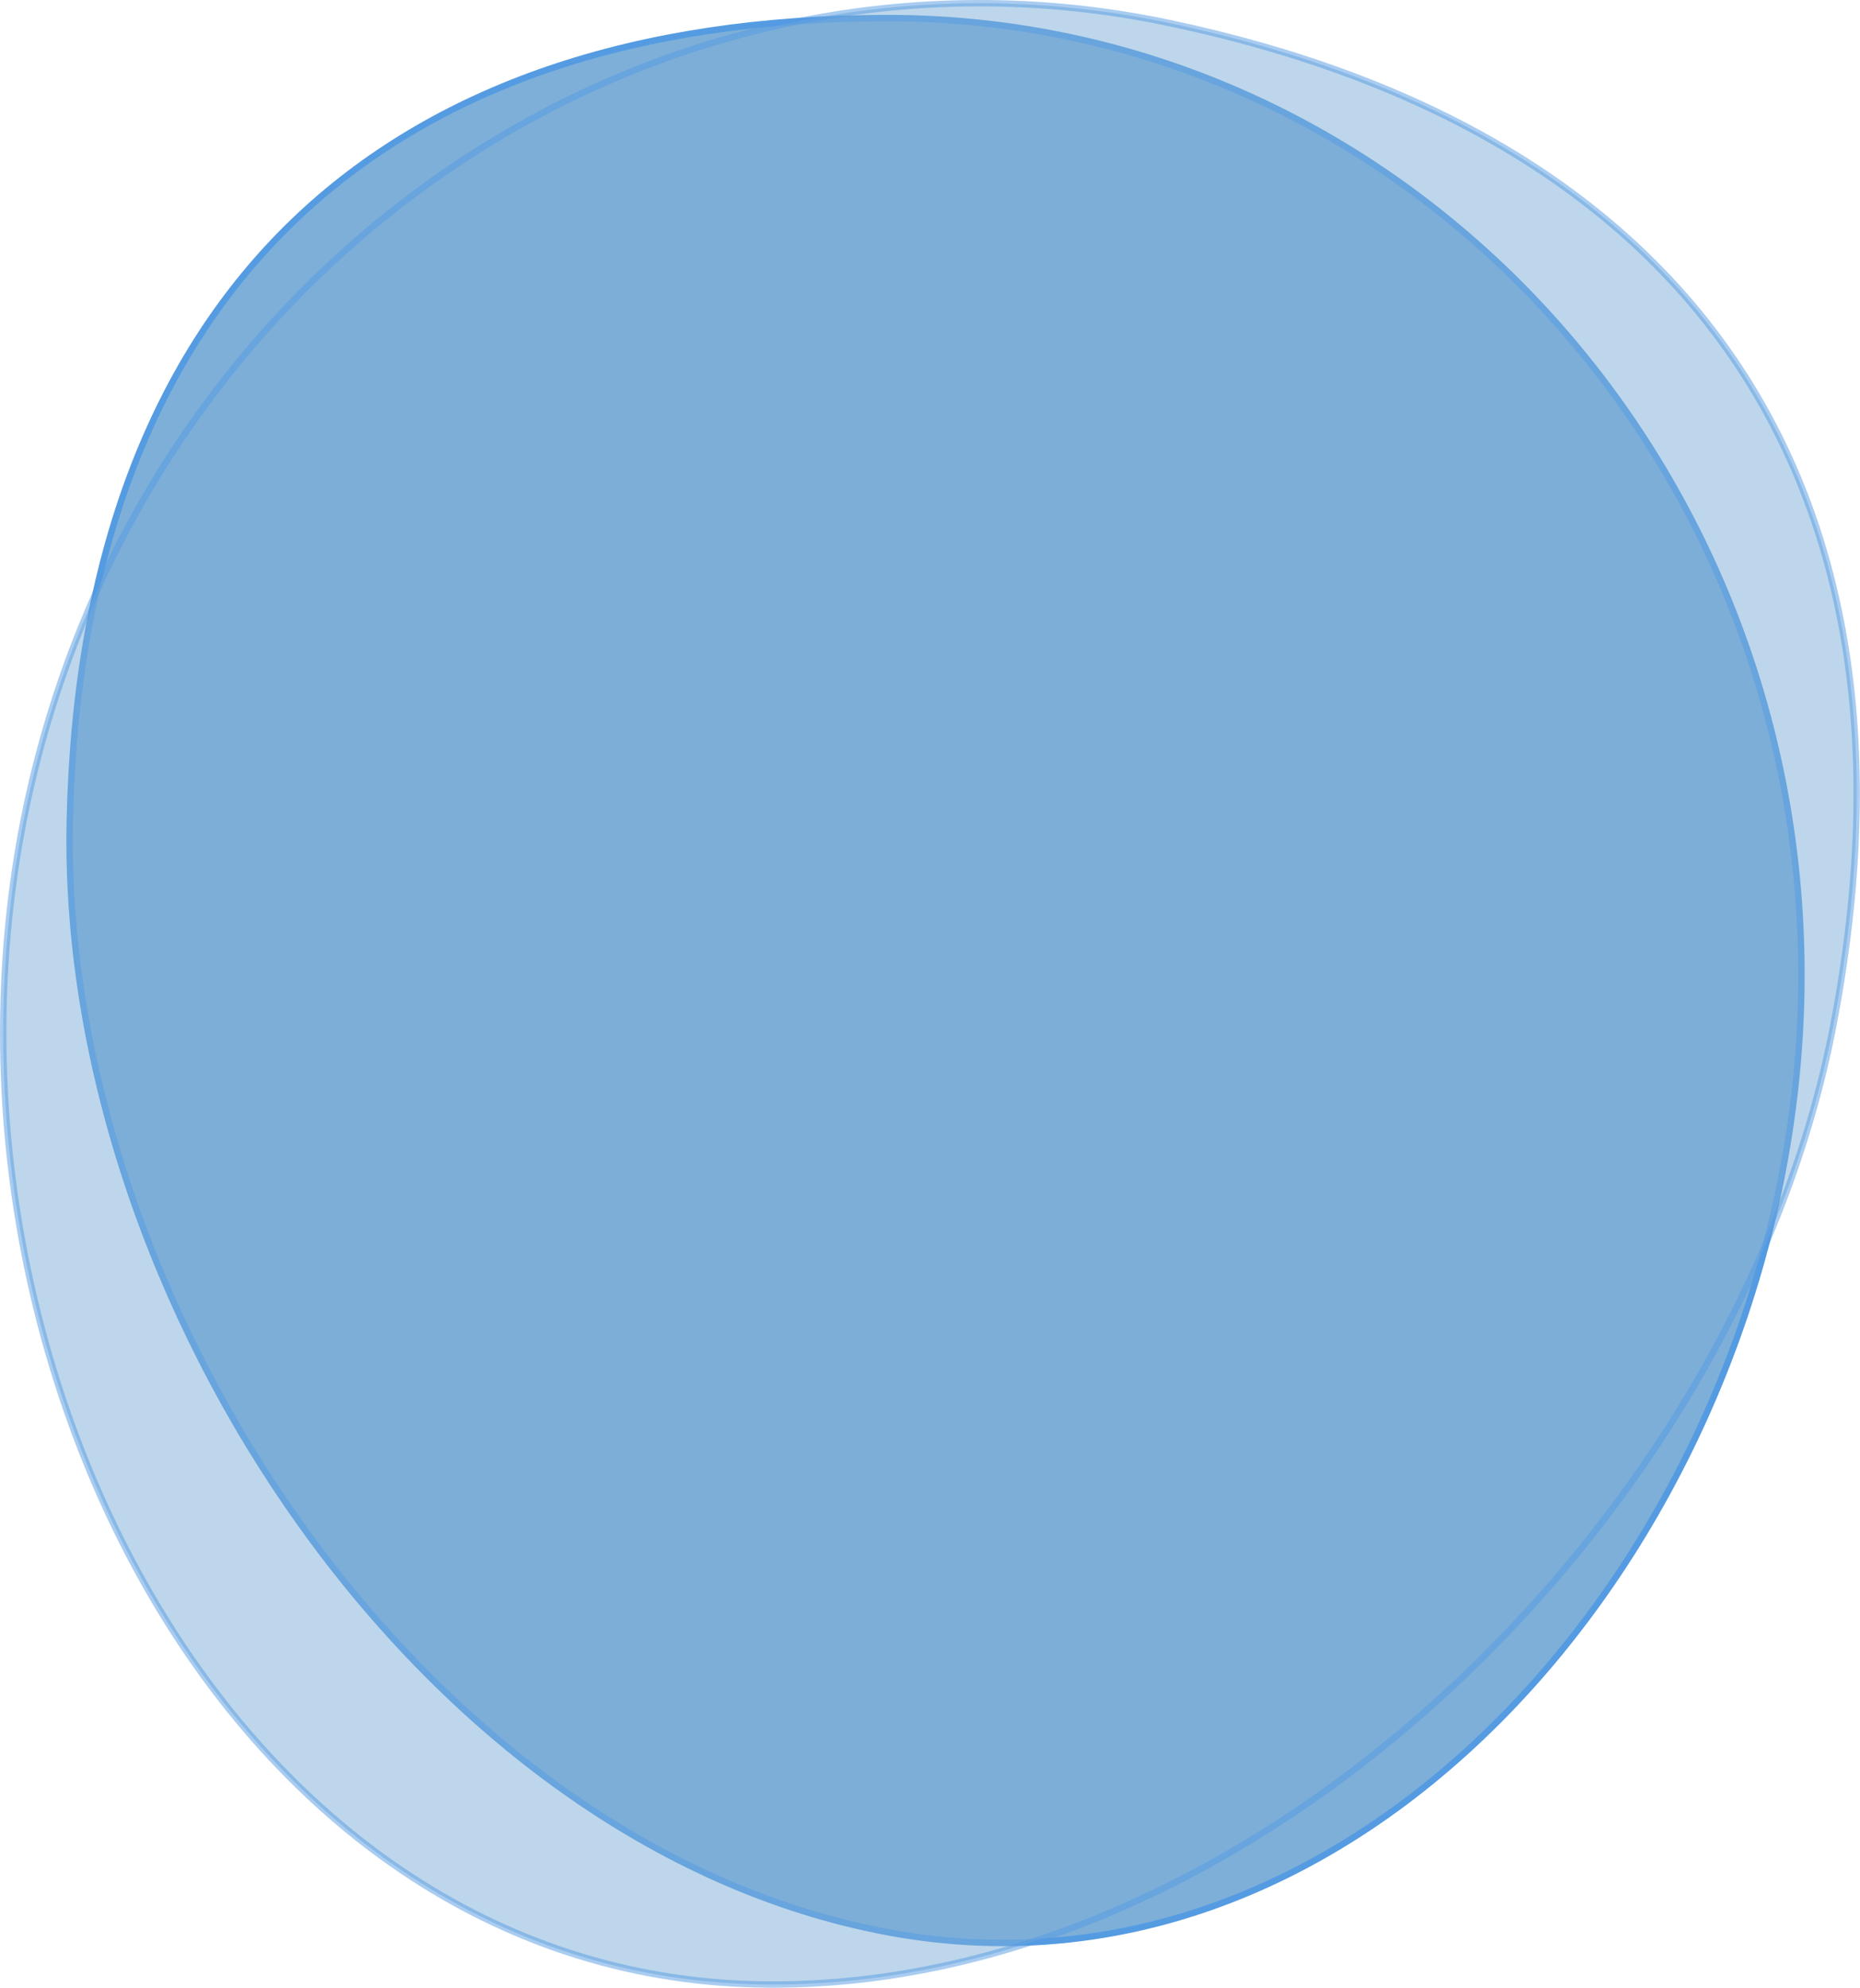 <svg xmlns="http://www.w3.org/2000/svg" viewBox="0 0 291.63 311.54"><defs><style>.cls-1,.cls-2{fill:#7dafd8;stroke:#549be2;stroke-miterlimit:10;}.cls-2{opacity:0.5;}</style></defs><g id="レイヤー_2" data-name="レイヤー 2"><g id="できること"><path class="cls-1" d="M282.45,152.83c0,82.84-65.49,164.54-143.27,150C66.3,289.21,9.36,203.89,10.94,128.69,12.69,45.86,60.05,2.83,139.18,2.83S282.45,70,282.45,152.83Z"/><path class="cls-2" d="M4.16,126.34C-13.75,211.22,35.69,309.09,118.53,311c77.61,1.8,154.4-73.31,169-150.71C303.69,75.06,264.46,20.73,183.39,3.62S22.07,41.46,4.16,126.34Z"/></g></g></svg>
